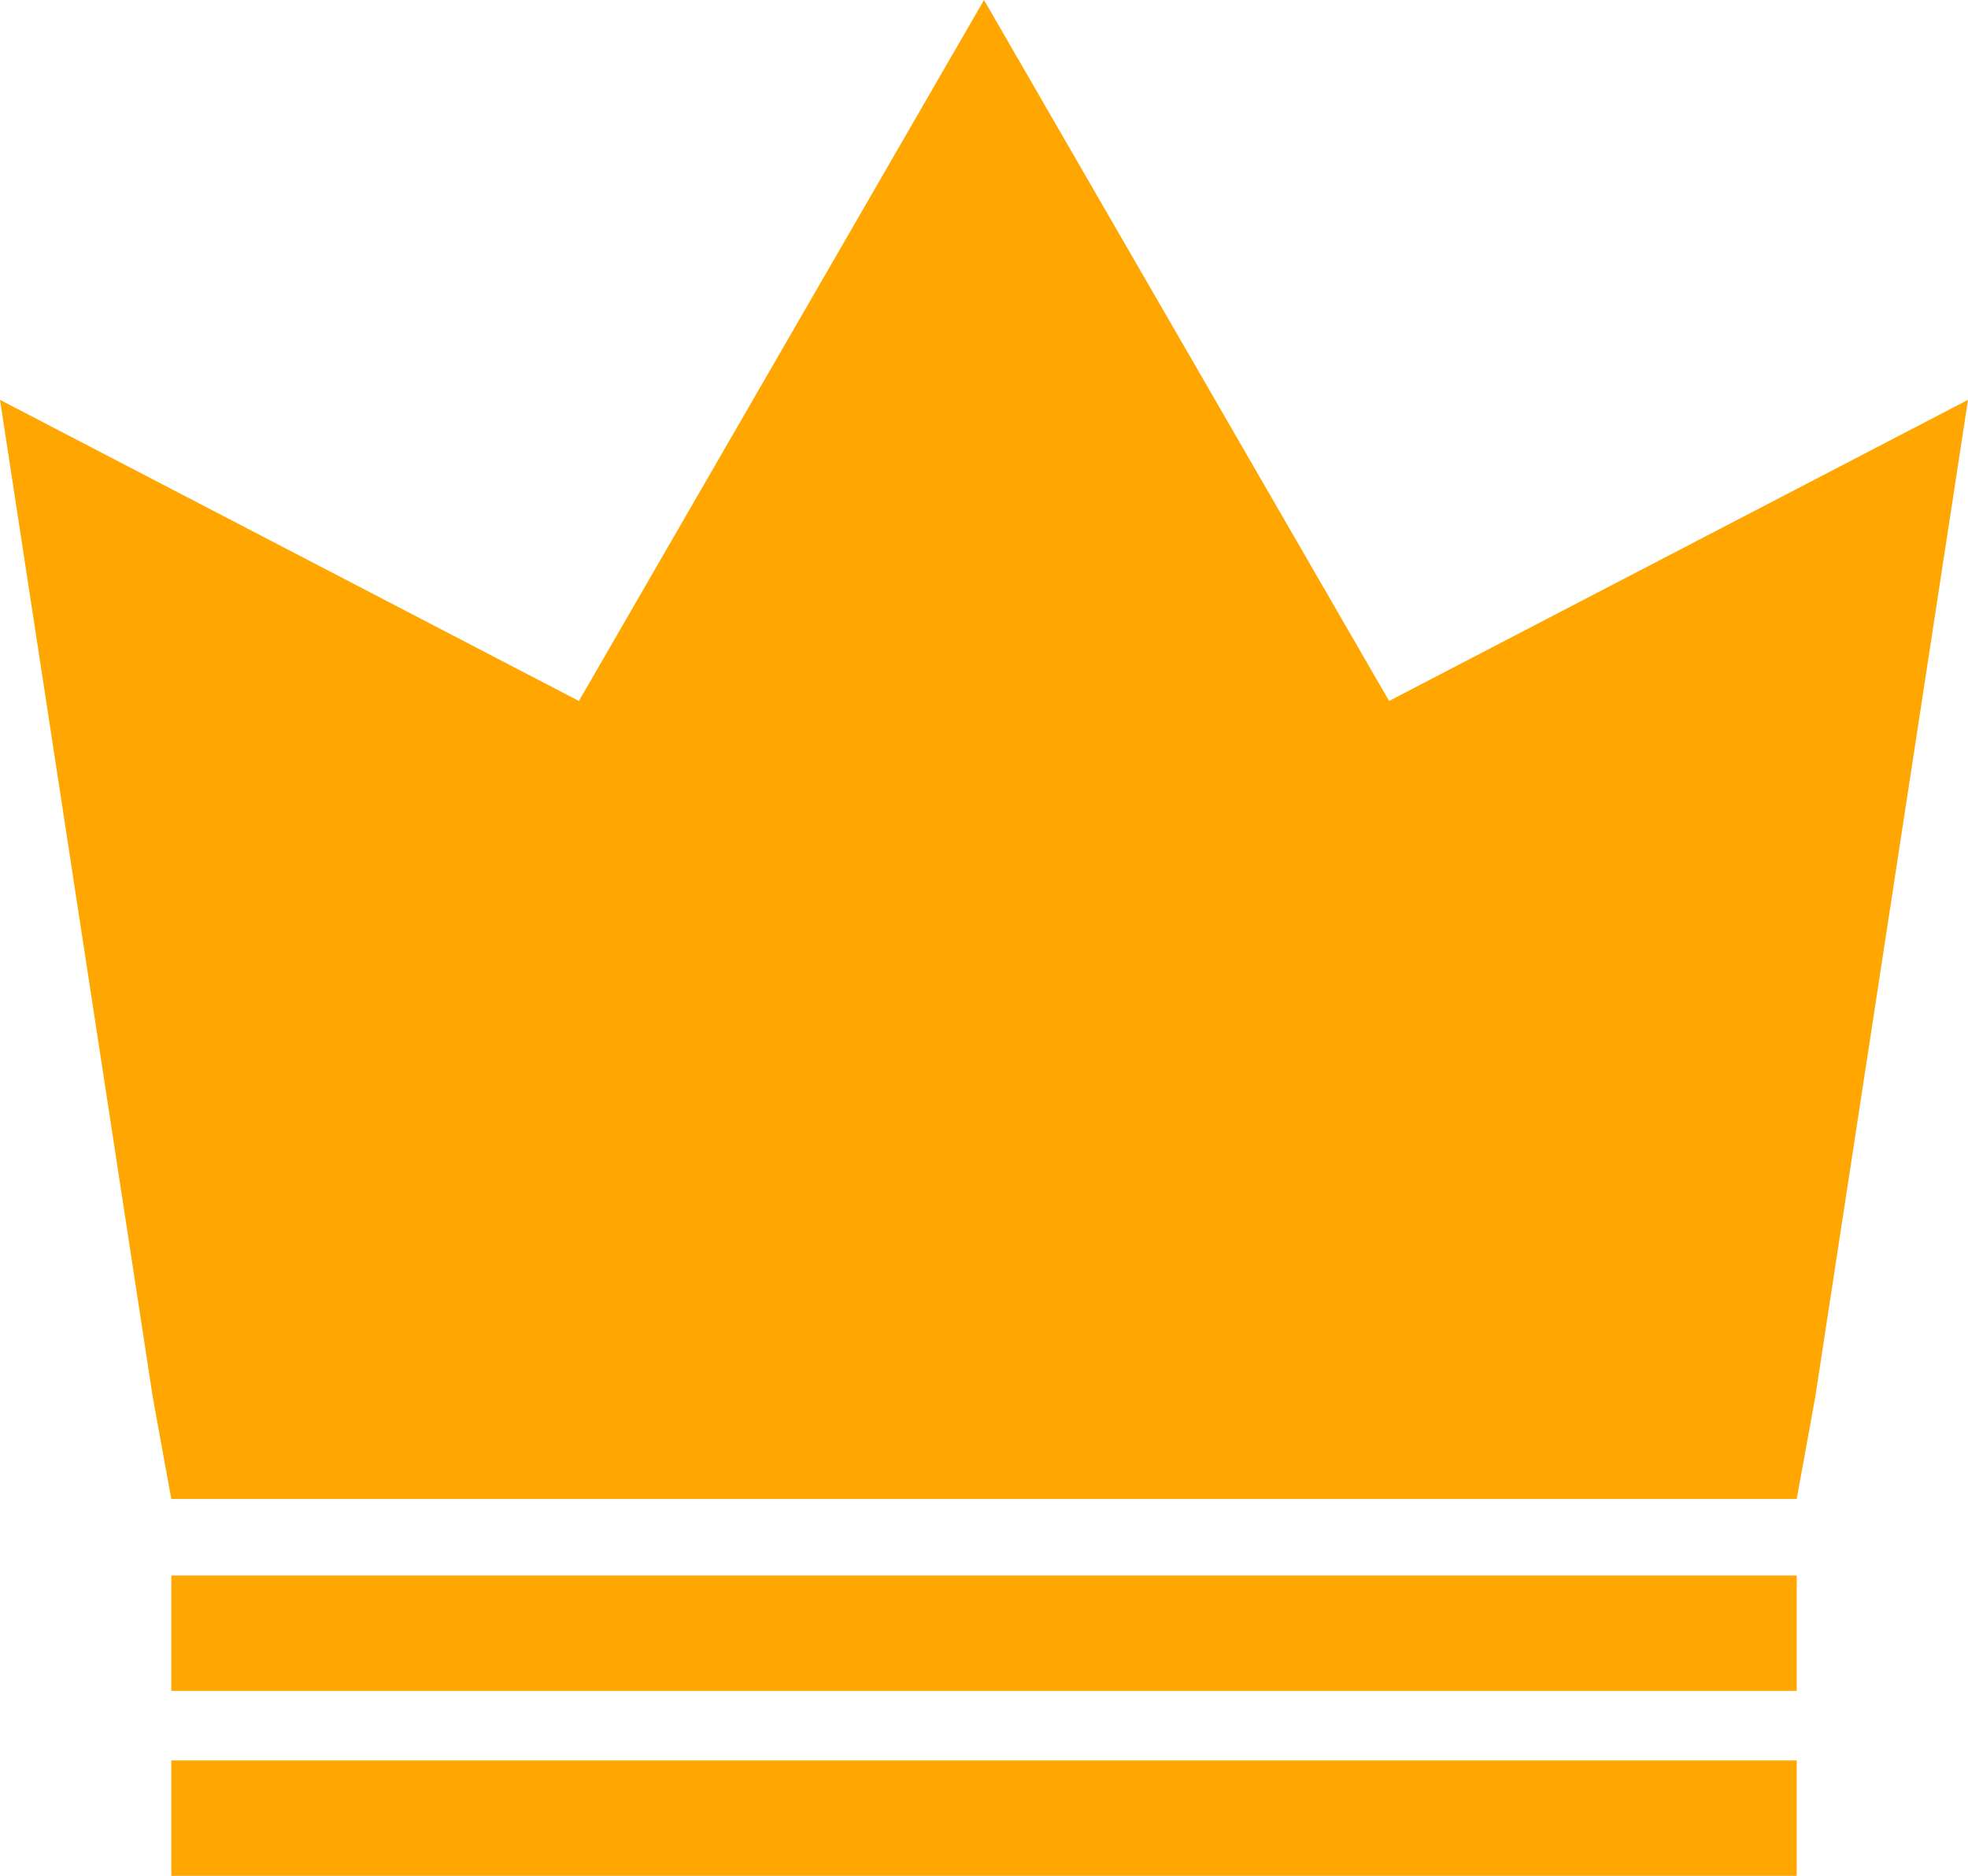 <?xml version="1.0" encoding="UTF-8" standalone="no"?>
<!-- Created with Inkscape (http://www.inkscape.org/) -->

<svg
   width="100"
   height="95.311"
   viewBox="0 0 100 95.311"
   version="1.1"
   id="svg1"
   xml:space="preserve"
   inkscape:version="1.4 (86a8ad7, 2024-10-11)"
   sodipodi:docname="first.svg"
   xmlns:inkscape="http://www.inkscape.org/namespaces/inkscape"
   xmlns:sodipodi="http://sodipodi.sourceforge.net/DTD/sodipodi-0.dtd"
   xmlns="http://www.w3.org/2000/svg"
   xmlns:svg="http://www.w3.org/2000/svg"><sodipodi:namedview
     id="namedview1"
     pagecolor="#ffffff"
     bordercolor="#000000"
     borderopacity="0.25"
     inkscape:showpageshadow="2"
     inkscape:pageopacity="0.0"
     inkscape:pagecheckerboard="0"
     inkscape:deskcolor="#d1d1d1"
     inkscape:document-units="px"
     inkscape:zoom="2.8284271"
     inkscape:cx="7.601398"
     inkscape:cy="-16.793786"
     inkscape:window-width="1920"
     inkscape:window-height="1009"
     inkscape:window-x="-8"
     inkscape:window-y="-8"
     inkscape:window-maximized="1"
     inkscape:current-layer="layer1" /><defs
     id="defs1"><rect
       x="26.081"
       y="26.081"
       width="45.555"
       height="36.165"
       id="rect1" /></defs><g
     inkscape:label="Layer 1"
     inkscape:groupmode="layer"
     id="layer1"><path
       style="fill:#ffa700;fill-opacity:1;stroke-width:1.59032e-06"
       d="M 7.765,71.005 0,20.316 29.416,35.616 50,0 70.584,35.616 100,20.316 92.235,71.005 91.296,76.162 H 8.704 Z"
       id="path3"
       sodipodi:nodetypes="cccccccccc" /><path
       id="rect3"
       style="fill:#ffa700;stroke-width:5.711;stroke-linecap:round;stroke-linejoin:round"
       d="M 8.704,80.051 H 91.296 v 5.862 H 8.704 Z" /><path
       id="rect3-2"
       style="fill:#ffa700;stroke-width:5.711;stroke-linecap:round;stroke-linejoin:round"
       d="M 8.704,89.449 H 91.296 v 5.862 H 8.704 Z" /></g></svg>
